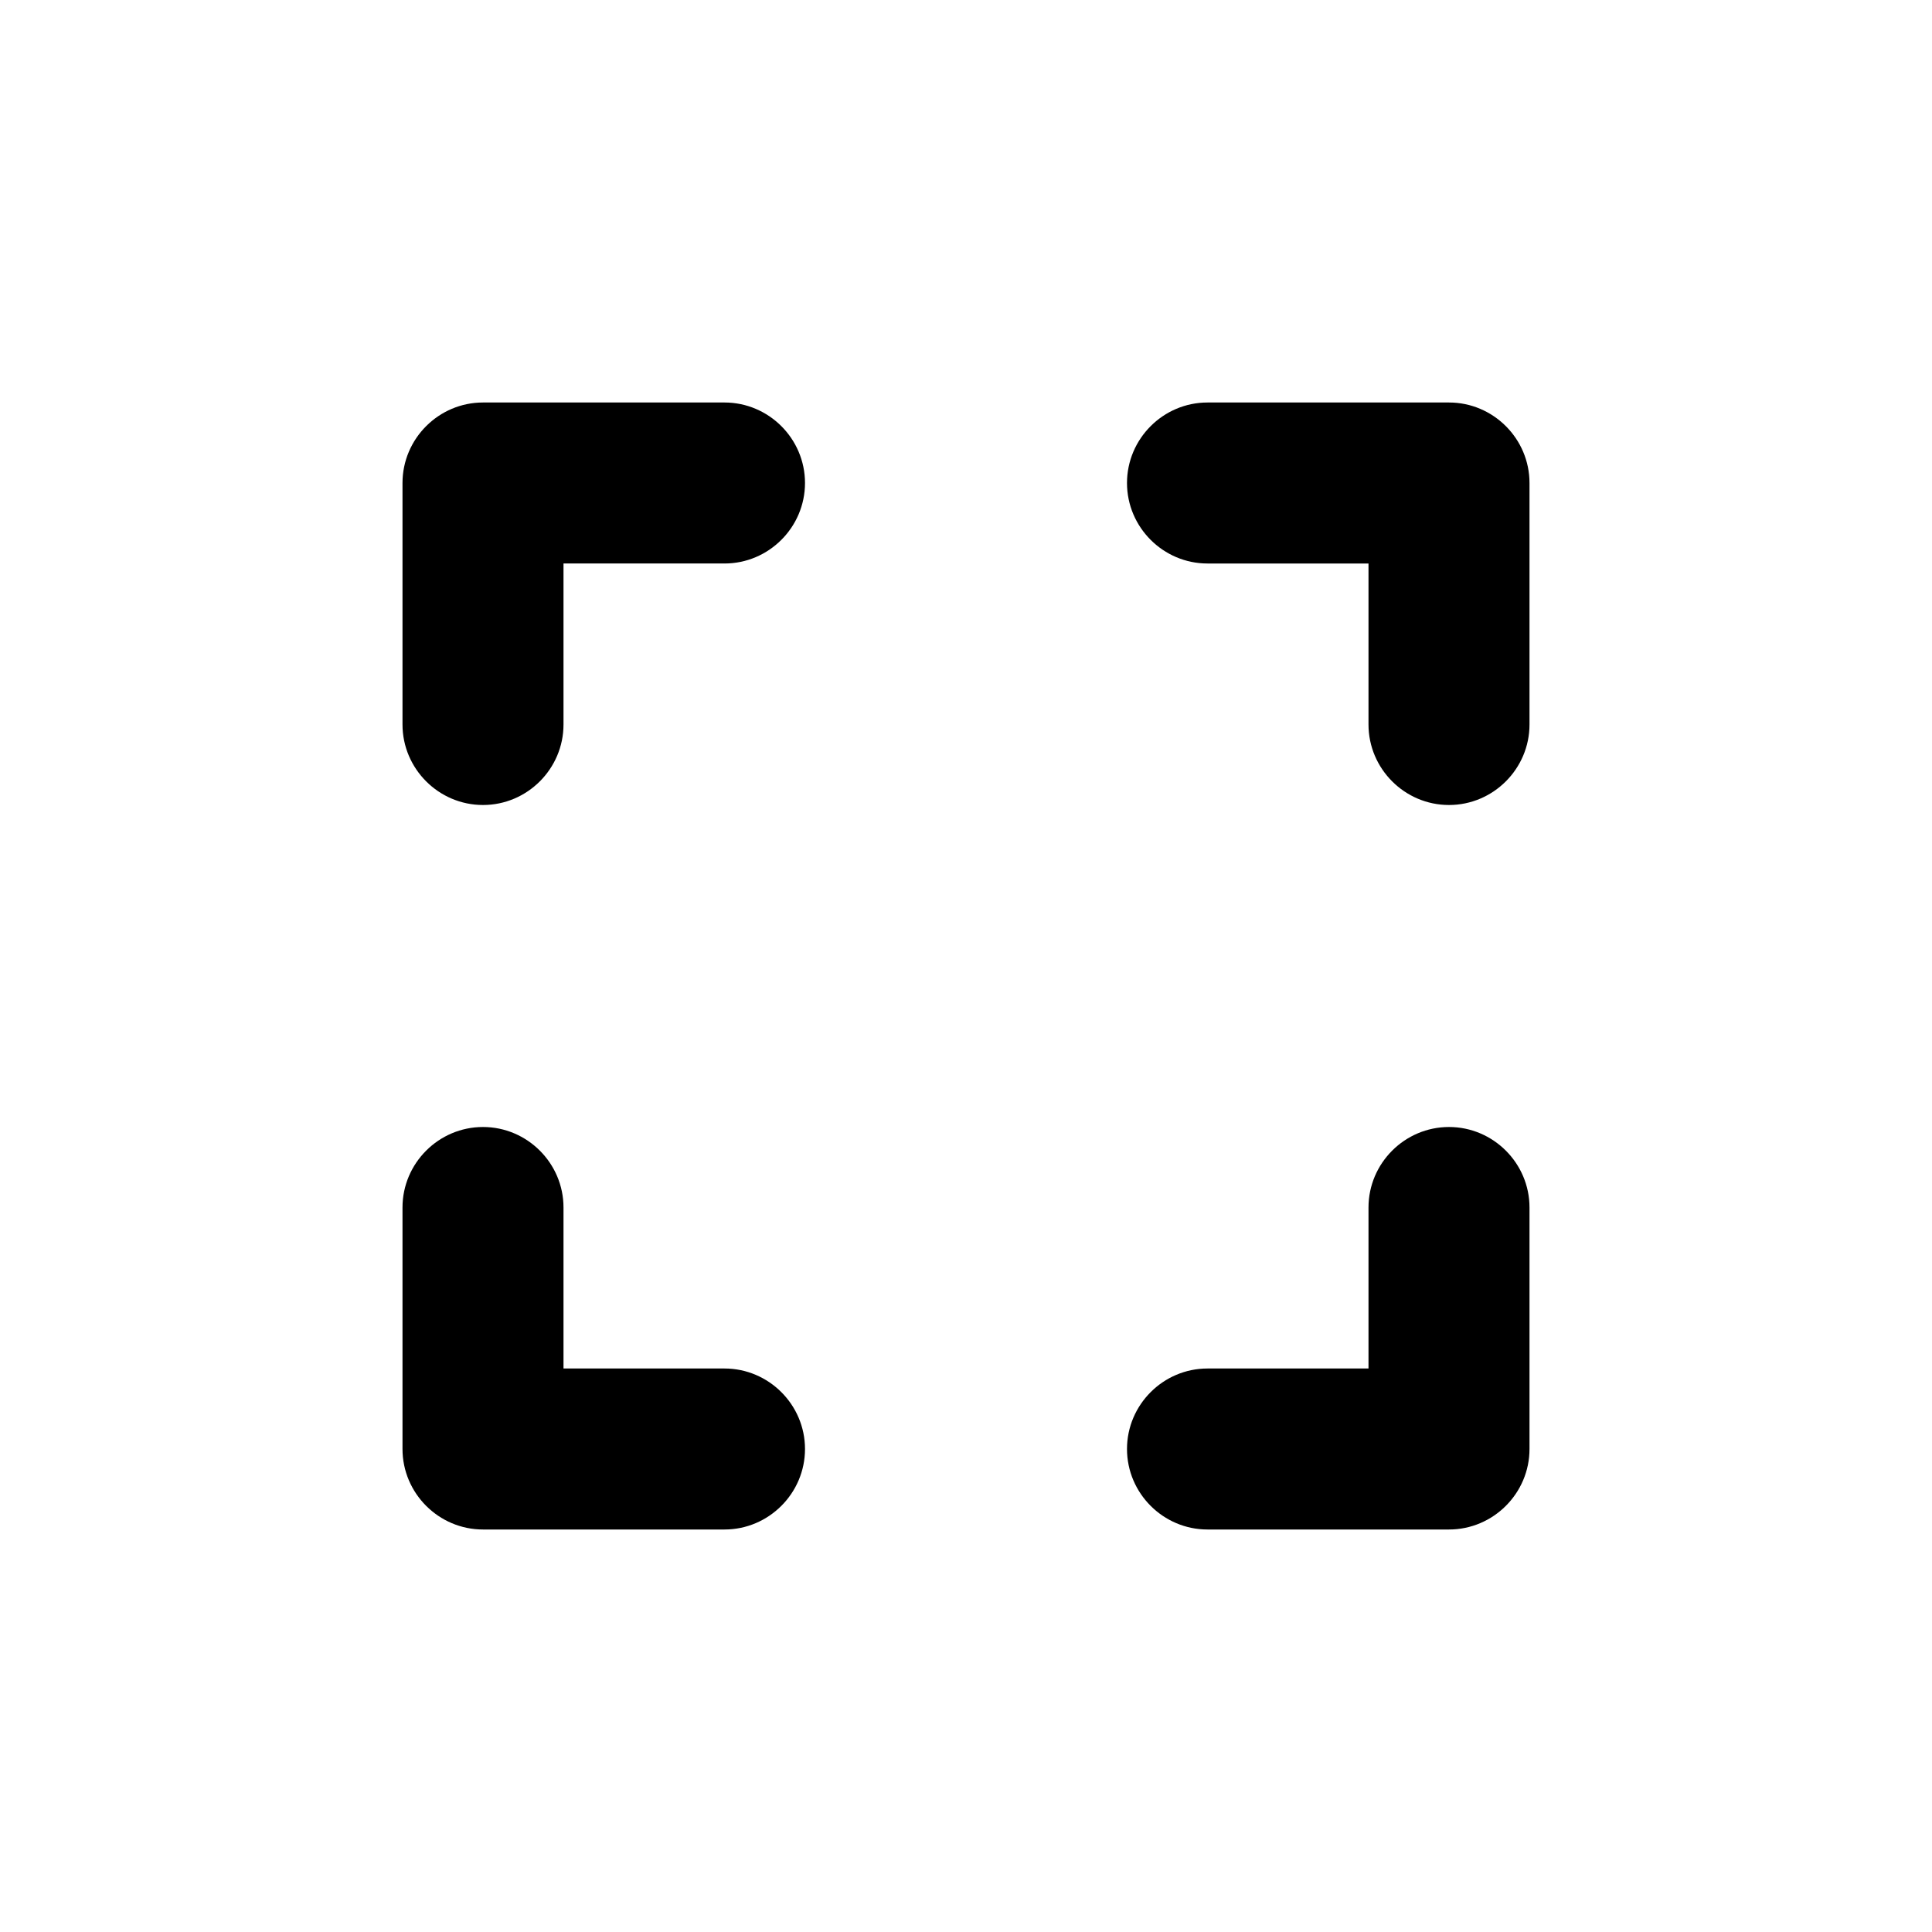 <svg height="24" viewBox="0 0 24 24" width="24" xmlns="http://www.w3.org/2000/svg"><path d="m6 14c-.55 0-1 .45-1 1v3c0 .55.45 1 1 1h3c.55 0 1-.45 1-1s-.45-1-1-1h-2v-2c0-.55-.45-1-1-1zm0-4c.55 0 1-.45 1-1v-2h2c.55 0 1-.45 1-1s-.45-1-1-1h-3c-.55 0-1 .45-1 1v3c0 .55.45 1 1 1zm11 7h-2c-.55 0-1 .45-1 1s.45 1 1 1h3c.55 0 1-.45 1-1v-3c0-.55-.45-1-1-1s-1 .45-1 1zm-3-11c0 .55.45 1 1 1h2v2c0 .55.45 1 1 1s1-.45 1-1v-3c0-.55-.45-1-1-1h-3c-.55 0-1 .45-1 1z"/></svg>